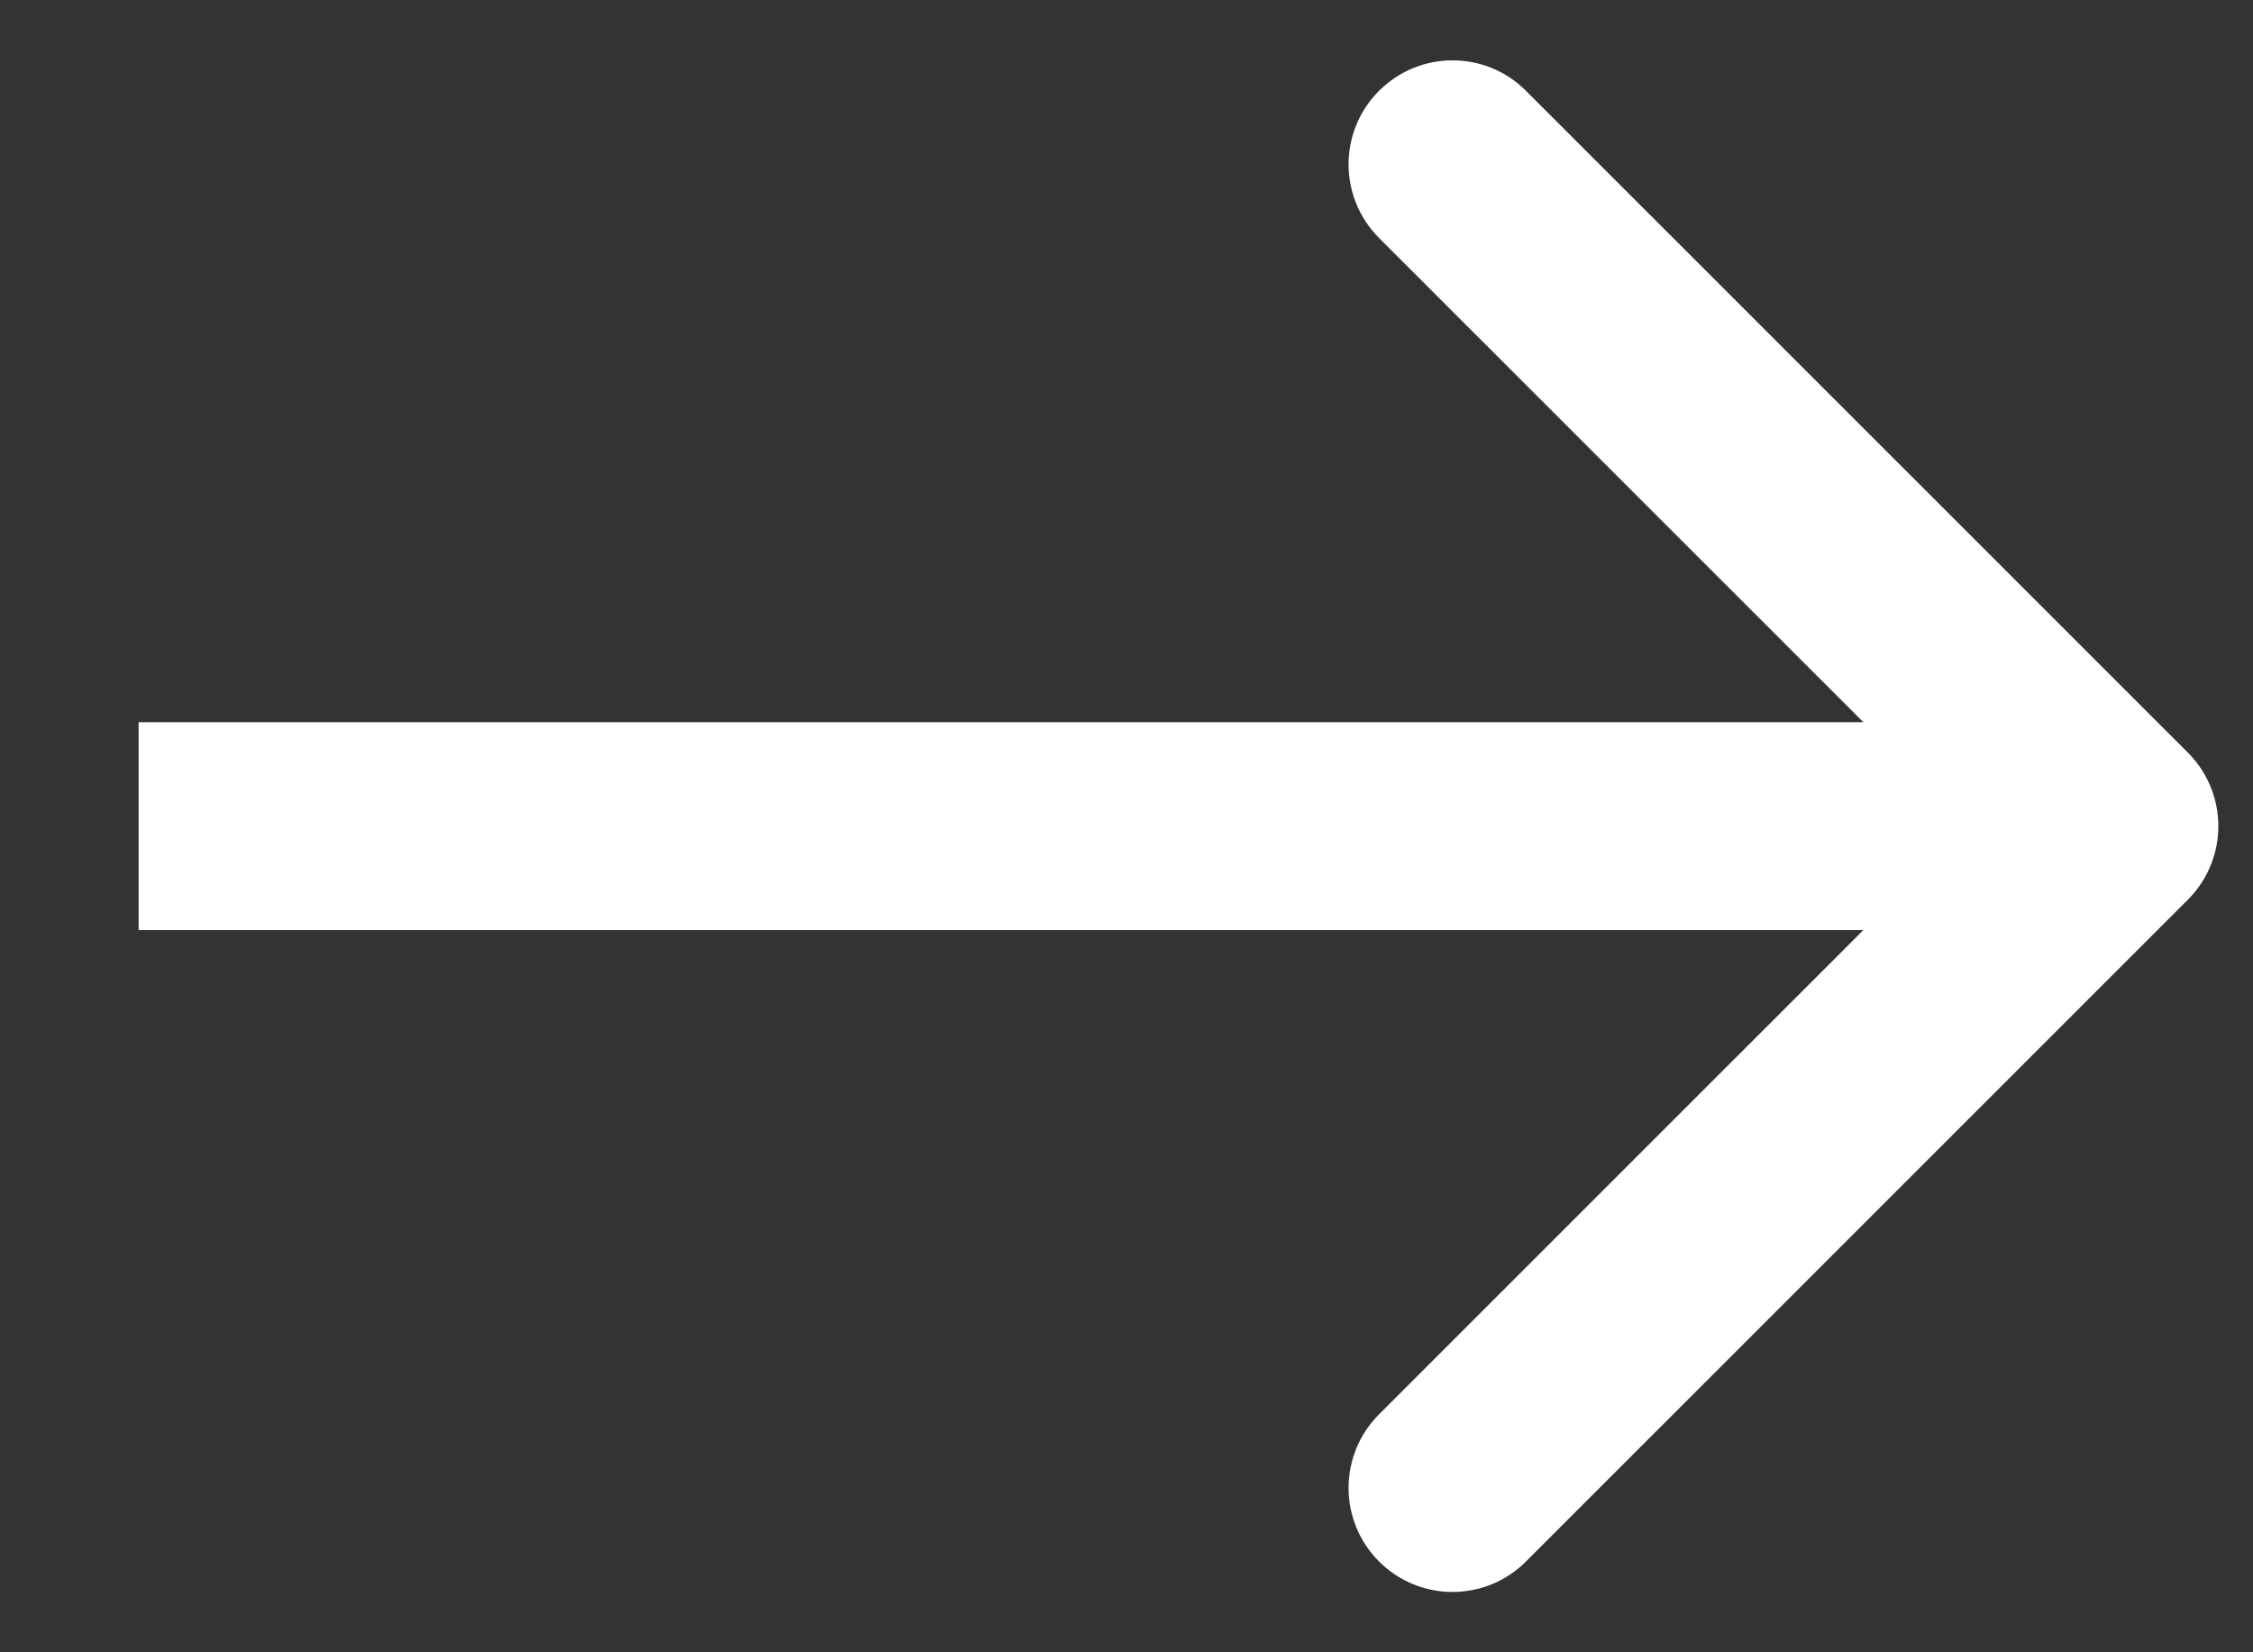 <svg width="15" height="11" viewBox="0 0 15 11" fill="none" xmlns="http://www.w3.org/2000/svg">
<rect x="0" y="0" width="15" height="11" fill="#333333" stroke="none"/>
<path d="M14.566 5.99C14.837 5.719 14.837 5.281 14.566 5.01L10.16 0.605C9.89 0.334 9.452 0.334 9.181 0.605C8.911 0.875 8.911 1.313 9.181 1.584L13.098 5.5L9.181 9.416C8.911 9.687 8.911 10.125 9.181 10.395C9.452 10.666 9.89 10.666 10.16 10.395L14.566 5.99ZM0.923 5.5V6.192H14.077V5.5V4.808H0.923V5.5Z" fill="white"/>
</svg>
